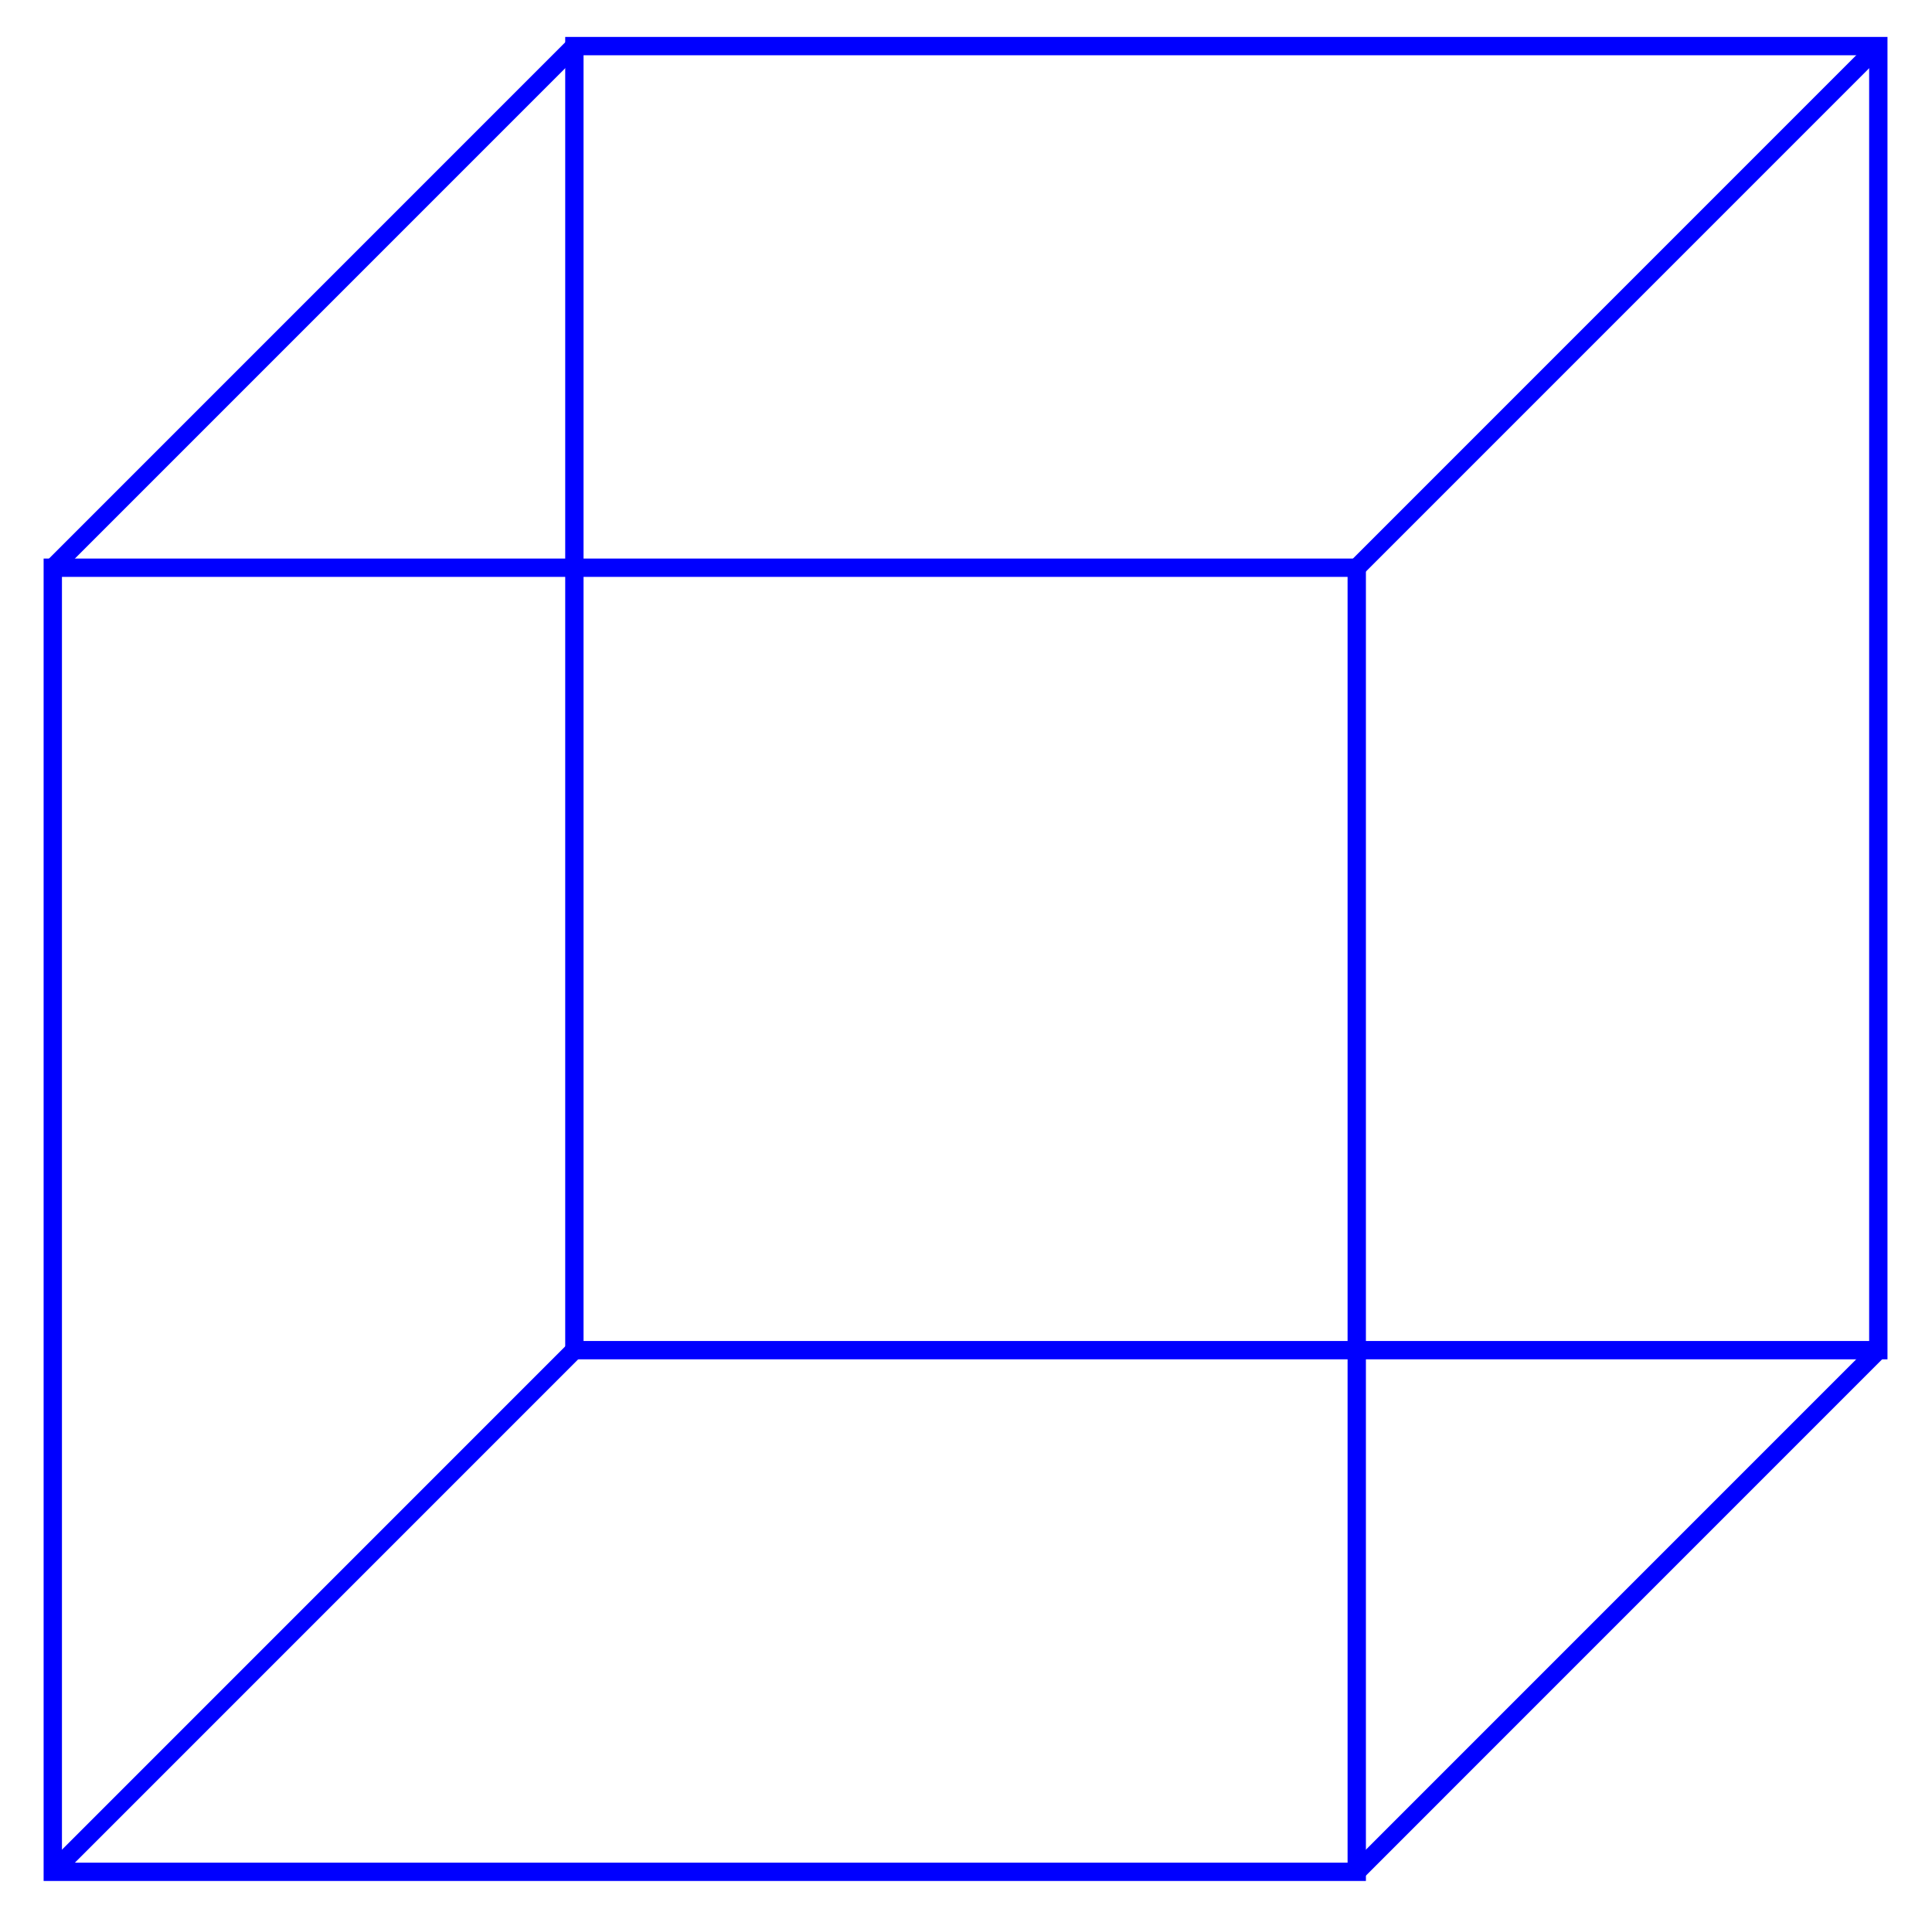 <svg xmlns="http://www.w3.org/2000/svg" xmlns:xlink="http://www.w3.org/1999/xlink" xmlns:inkscape="http://www.inkscape.org/namespaces/inkscape" version="1.1" width="84" height="83" viewBox="0 0 84 83">
<path transform="matrix(1,0,0,-1,2.295,81.375)" stroke-width=".797" stroke-linecap="butt" stroke-miterlimit="10" stroke-linejoin="miter" fill="none" stroke="#0000ff" d="M0 0H56.694V56.694H0Z"/>
<path transform="matrix(1,0,0,-1,2.295,81.375)" stroke-width=".797" stroke-linecap="butt" stroke-miterlimit="10" stroke-linejoin="miter" fill="none" stroke="#0000ff" d="M22.678 22.678H79.371V79.371H22.678Z"/>
<path transform="matrix(1,0,0,-1,2.295,81.375)" stroke-width=".797" stroke-linecap="butt" stroke-miterlimit="10" stroke-linejoin="miter" fill="none" stroke="#0000ff" d="M0 0 22.678 22.678"/>
<path transform="matrix(1,0,0,-1,2.295,81.375)" stroke-width=".797" stroke-linecap="butt" stroke-miterlimit="10" stroke-linejoin="miter" fill="none" stroke="#0000ff" d="M56.694 0 79.371 22.678"/>
<path transform="matrix(1,0,0,-1,2.295,81.375)" stroke-width=".797" stroke-linecap="butt" stroke-miterlimit="10" stroke-linejoin="miter" fill="none" stroke="#0000ff" d="M56.694 56.694 79.371 79.371"/>
<path transform="matrix(1,0,0,-1,2.295,81.375)" stroke-width=".797" stroke-linecap="butt" stroke-miterlimit="10" stroke-linejoin="miter" fill="none" stroke="#0000ff" d="M0 56.694 22.678 79.371"/>
</svg>
